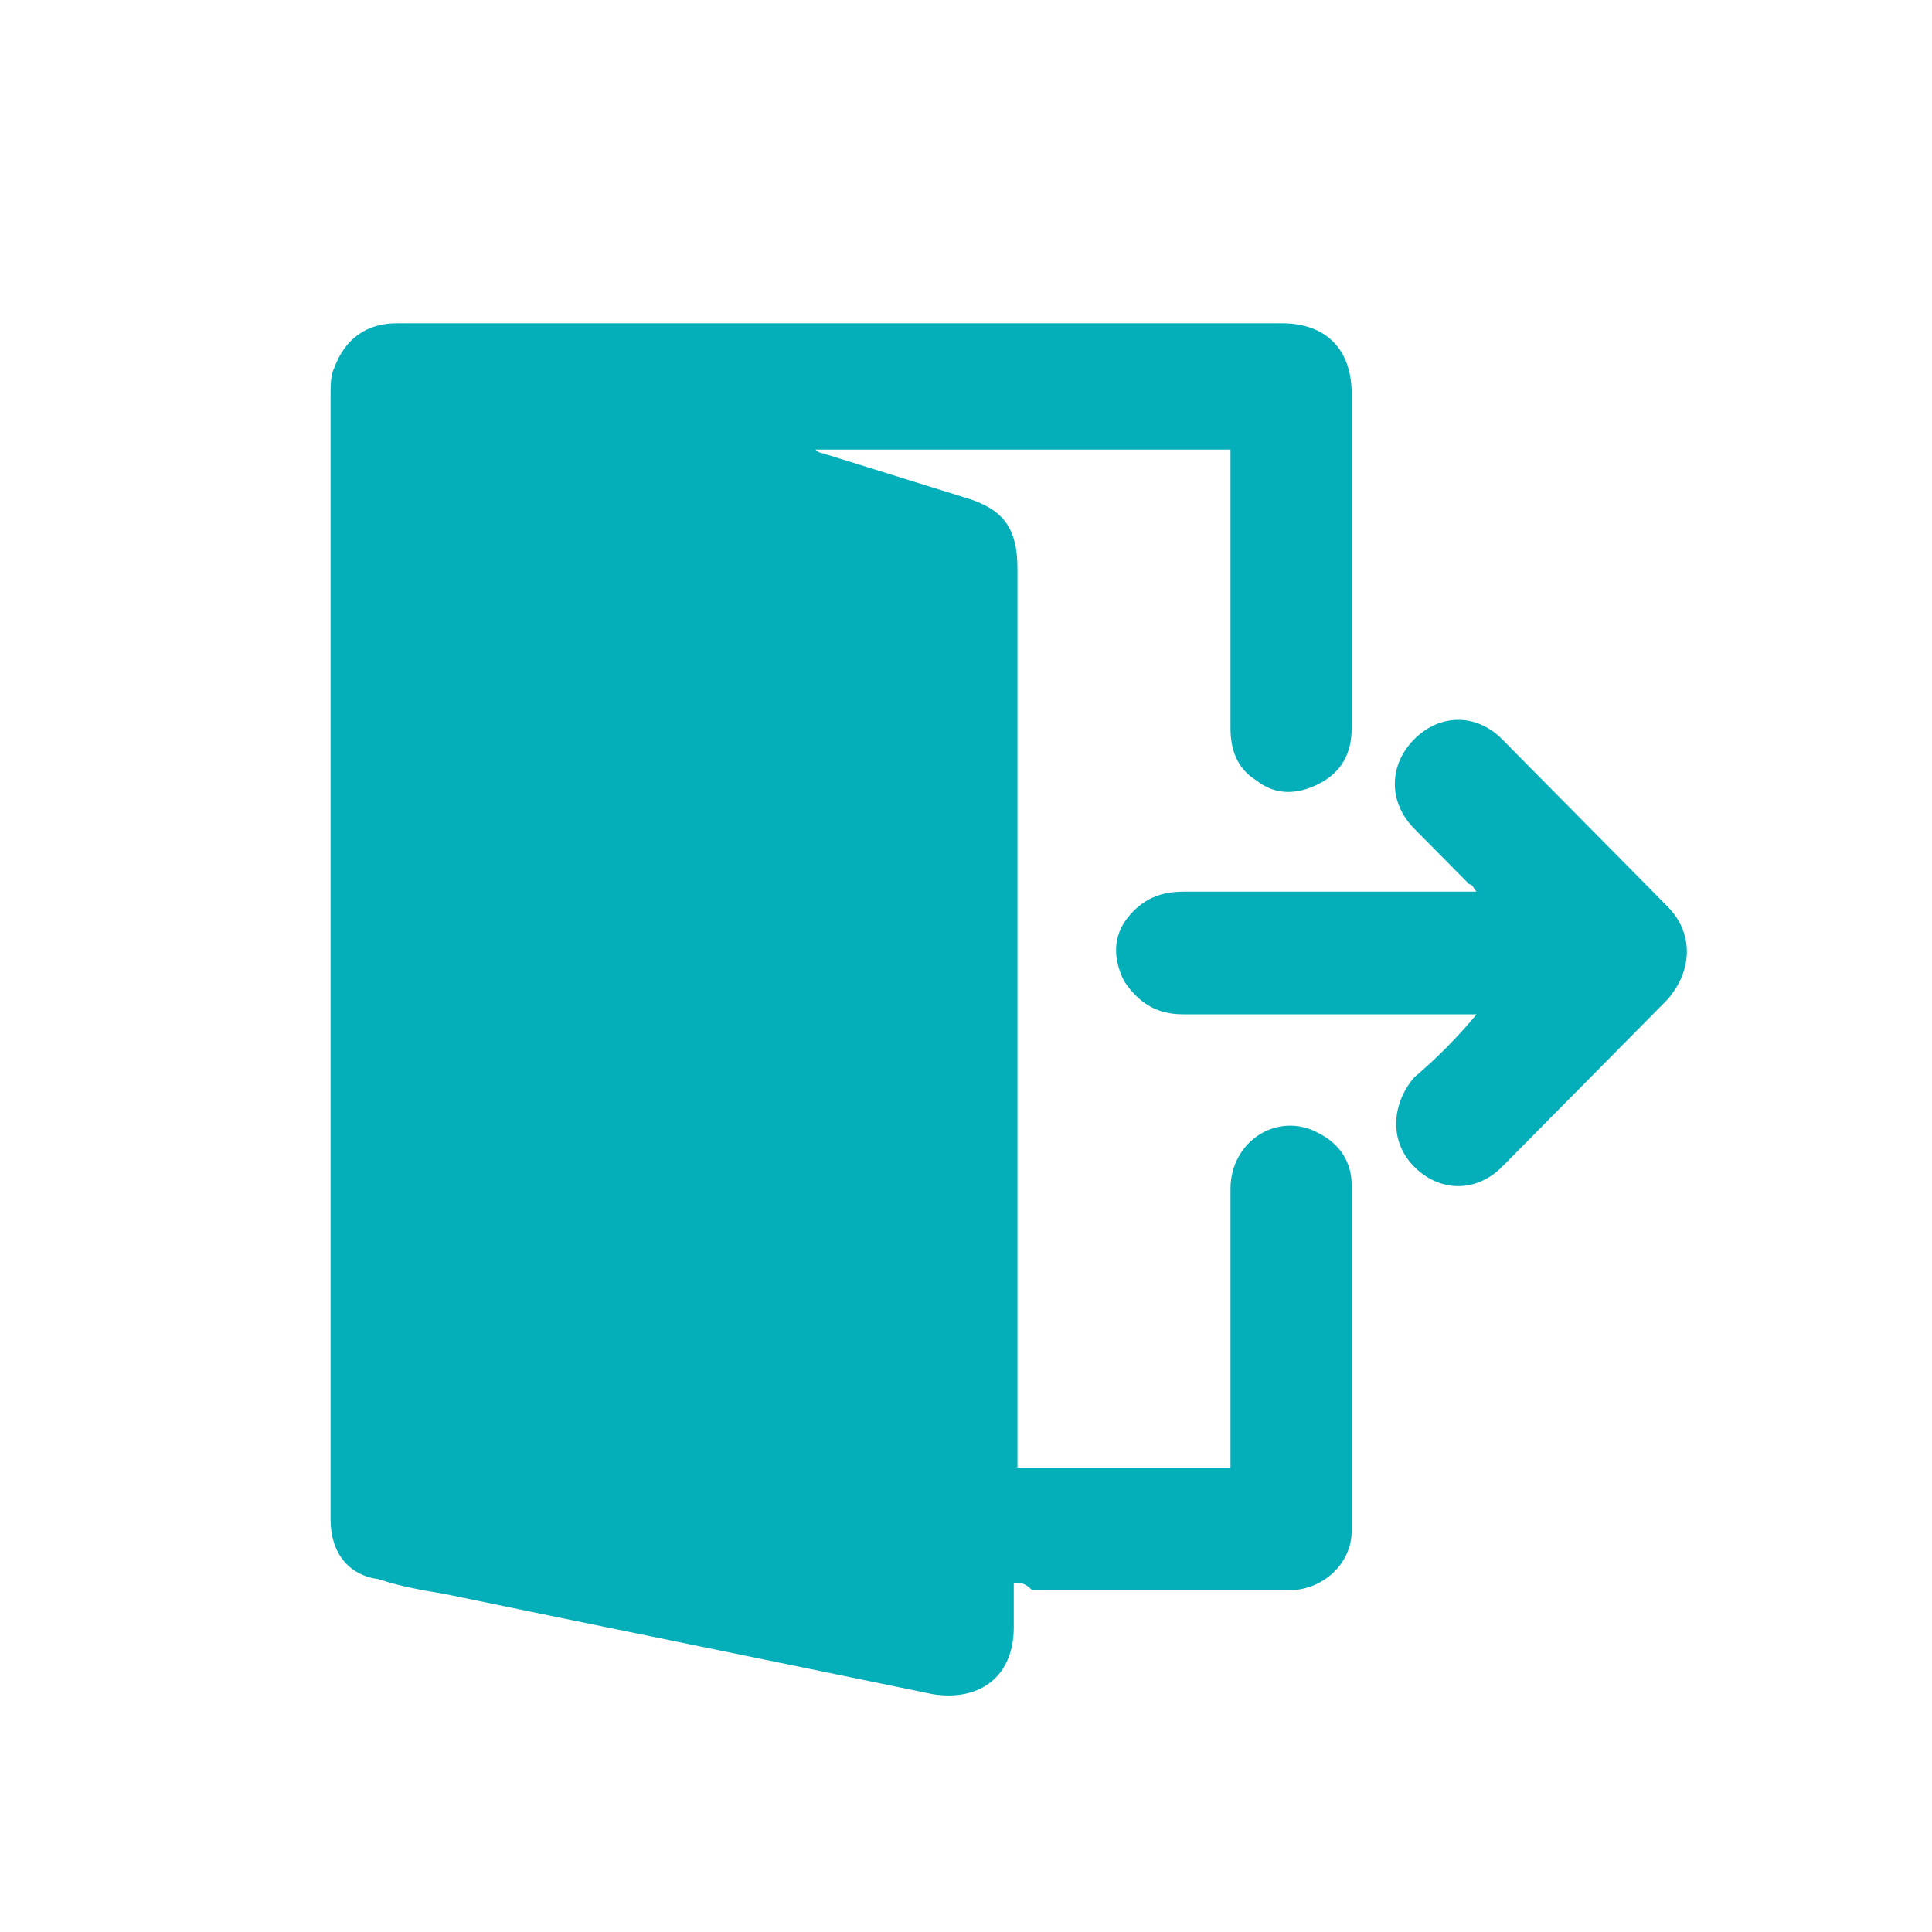 <svg width="30" height="30" viewBox="0 0 30 30" fill="none" xmlns="http://www.w3.org/2000/svg">
<g clip-path="url(#clip0_941_4416)">
<path d="M15.742 24.577C15.742 24.808 15.742 25.039 15.742 25.27C15.742 26.02 15.228 26.423 14.487 26.308C11.977 25.789 9.411 25.27 6.901 24.75C6.559 24.693 6.217 24.635 5.875 24.52C5.418 24.462 5.133 24.116 5.133 23.596C5.133 22.731 5.133 21.866 5.133 21C5.133 16.039 5.133 11.077 5.133 6.116C5.133 6 5.133 5.827 5.19 5.712C5.361 5.25 5.704 5.02 6.16 5.02C7.472 5.02 8.841 5.02 10.152 5.02C13.403 5.02 16.654 5.02 19.905 5.02C20.59 5.02 20.989 5.423 20.989 6.116C20.989 7.846 20.989 9.577 20.989 11.308C20.989 11.712 20.818 12 20.476 12.173C20.133 12.347 19.791 12.347 19.506 12.116C19.221 11.943 19.107 11.654 19.107 11.308C19.107 9.923 19.107 8.596 19.107 7.212C19.107 7.154 19.107 7.096 19.107 6.981C16.939 6.981 14.829 6.981 12.662 6.981C12.719 7.039 12.776 7.039 12.776 7.039C13.517 7.27 14.259 7.5 15 7.731C15.571 7.904 15.799 8.193 15.799 8.827C15.799 13.385 15.799 17.943 15.799 22.5C15.799 22.616 15.799 22.673 15.799 22.789C16.939 22.789 18.023 22.789 19.107 22.789C19.107 22.731 19.107 22.673 19.107 22.558C19.107 21.173 19.107 19.846 19.107 18.462C19.107 17.712 19.848 17.25 20.476 17.596C20.818 17.77 20.989 18.058 20.989 18.404C20.989 20.193 20.989 21.981 20.989 23.77C20.989 24.289 20.532 24.693 20.019 24.693C18.707 24.693 17.339 24.693 16.027 24.693C15.913 24.577 15.856 24.577 15.742 24.577Z" fill="#04AFBA"/>
<path d="M22.928 15.75C22.871 15.75 22.814 15.75 22.757 15.75C21.274 15.75 19.848 15.75 18.365 15.75C17.966 15.75 17.681 15.577 17.453 15.231C17.281 14.884 17.281 14.538 17.51 14.25C17.738 13.961 18.023 13.846 18.365 13.846C19.848 13.846 21.274 13.846 22.757 13.846C22.814 13.846 22.871 13.846 22.928 13.846C22.871 13.788 22.871 13.731 22.814 13.731C22.529 13.442 22.243 13.154 21.958 12.865C21.559 12.461 21.559 11.884 21.958 11.481C22.358 11.077 22.928 11.077 23.327 11.481C24.183 12.346 25.038 13.211 25.894 14.077C26.293 14.481 26.293 15.057 25.894 15.519C25.038 16.384 24.183 17.25 23.327 18.115C22.928 18.519 22.358 18.519 21.958 18.115C21.559 17.711 21.616 17.134 21.958 16.731C22.3 16.442 22.643 16.096 22.928 15.75C22.928 15.807 22.928 15.807 22.928 15.75Z" fill="#04AFBA"/>
</g>
<defs>
<clipPath id="clip0_941_4416">
<rect width="30" height="30" fill="white"/>
</clipPath>
</defs>
</svg>
